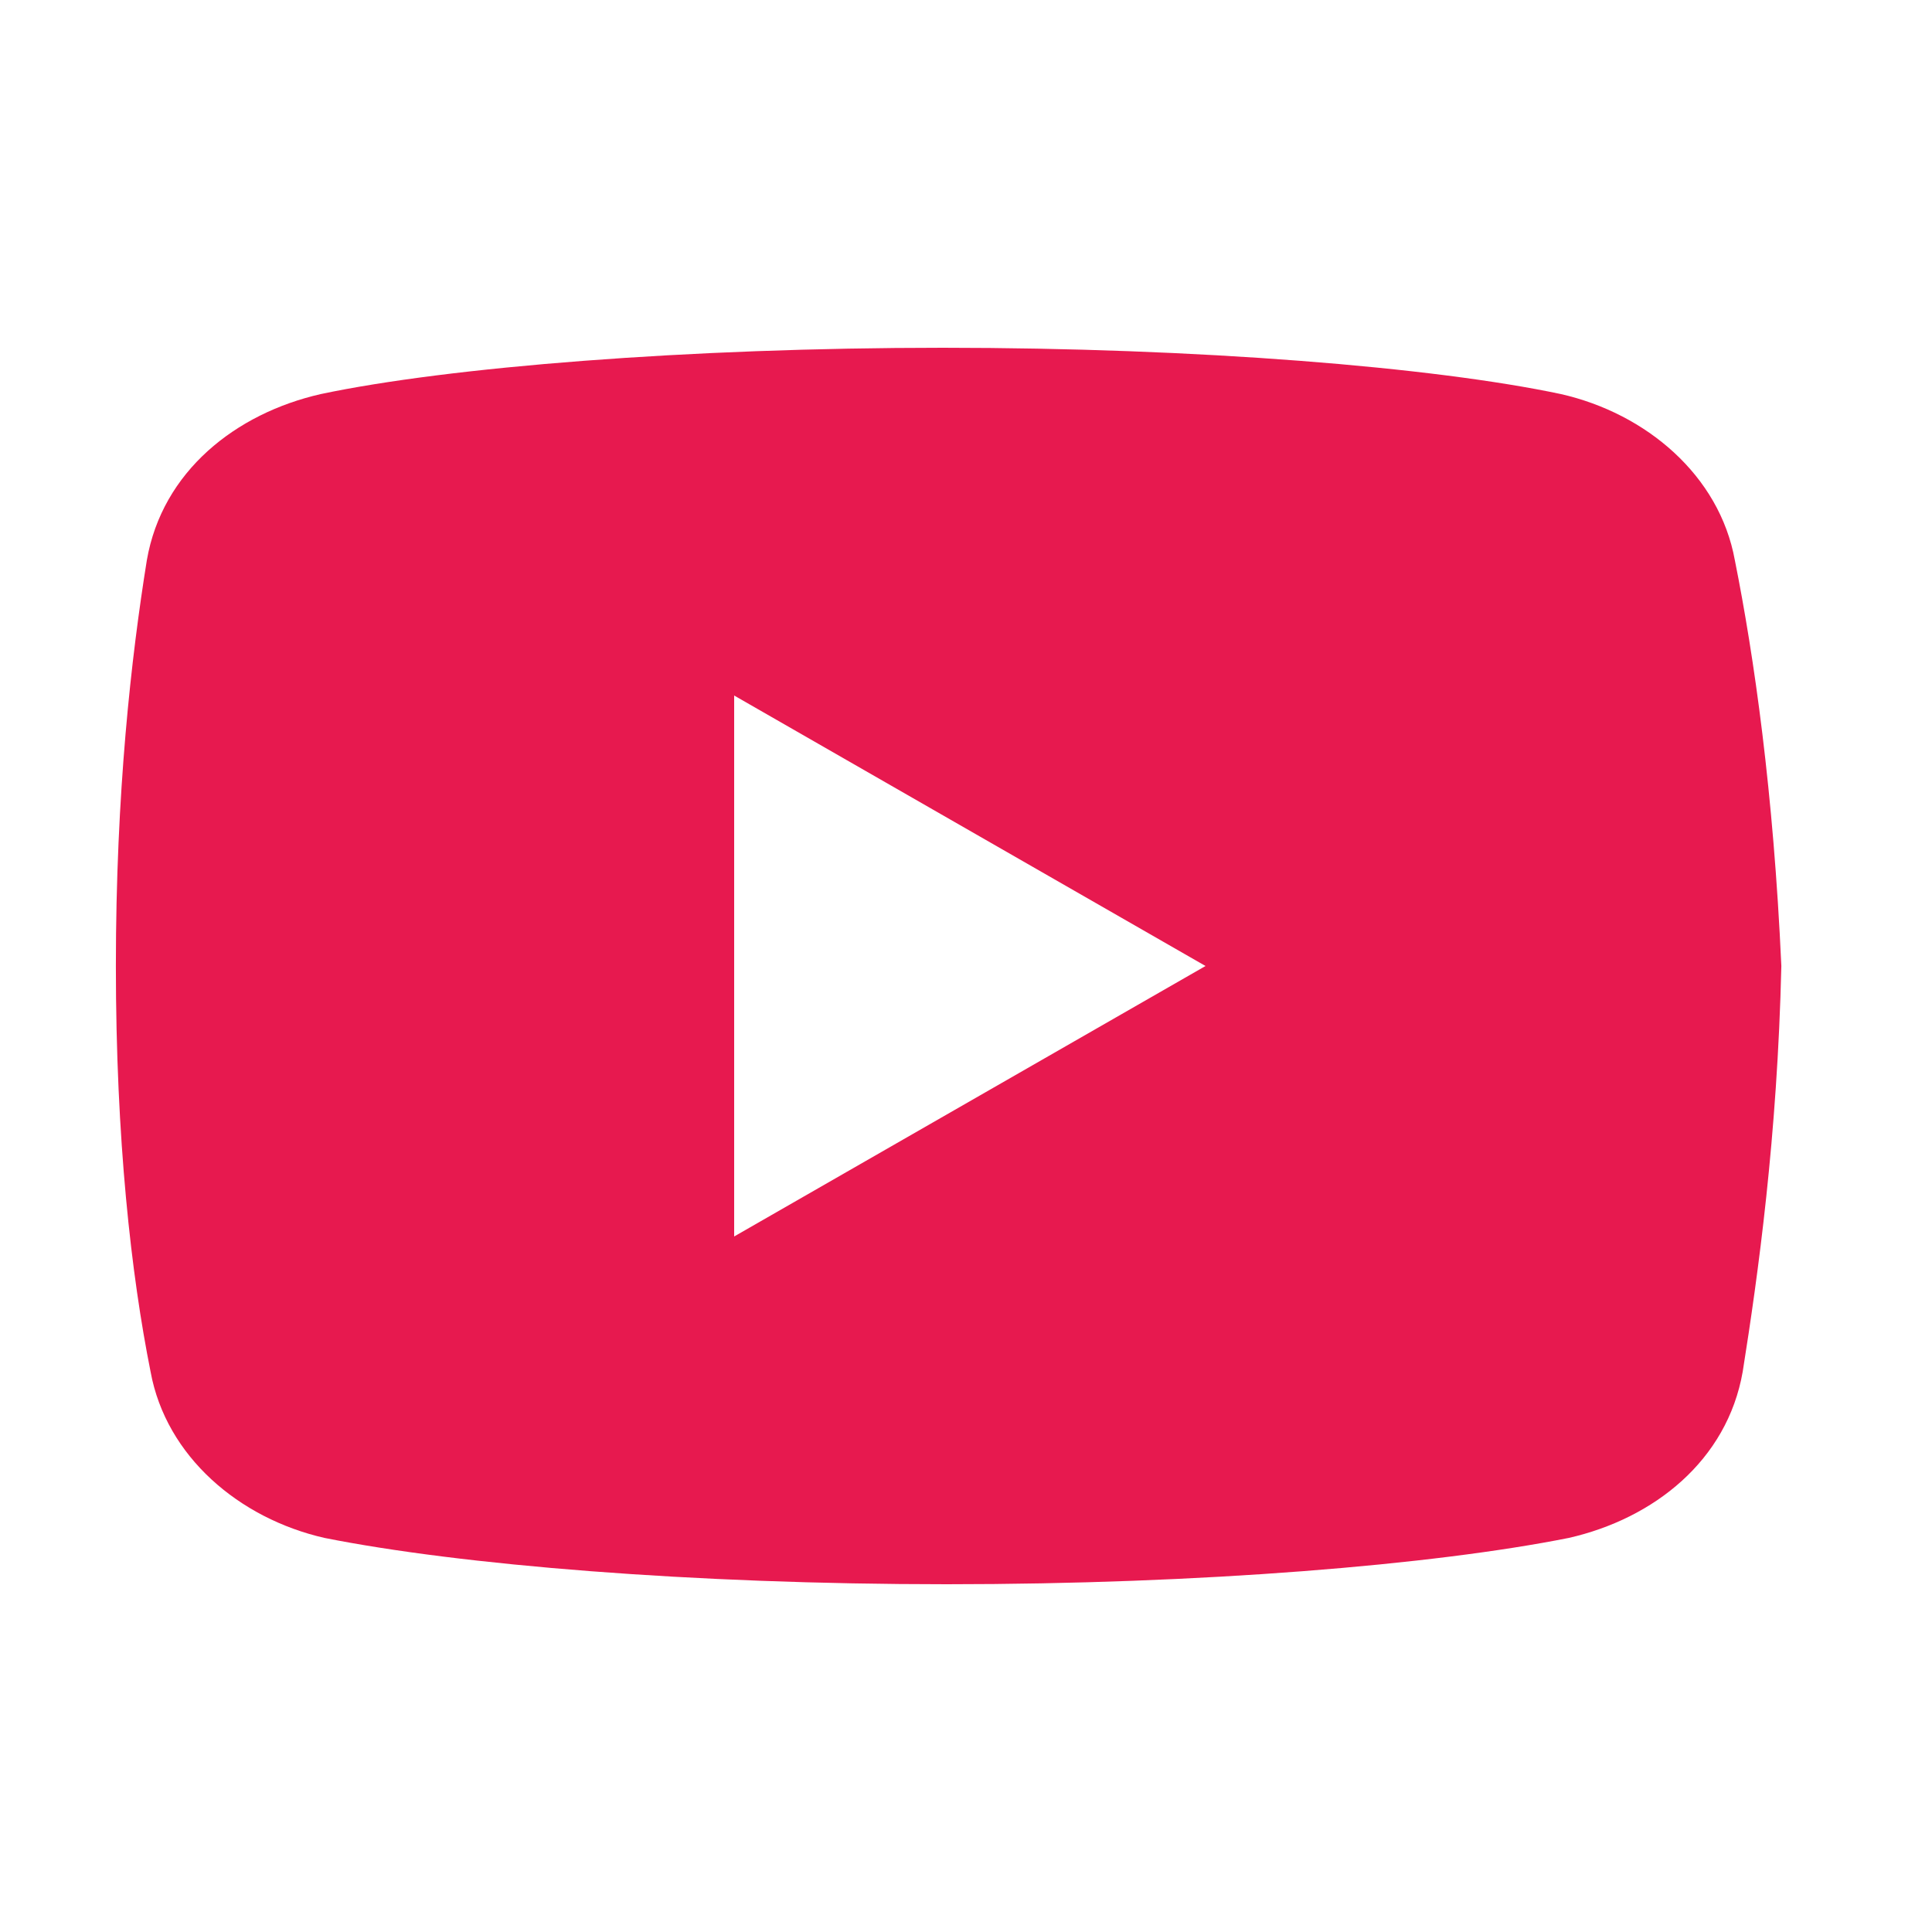 <svg
  xmlns="http://www.w3.org/2000/svg"
  xmlns:xlink="http://www.w3.org/1999/xlink"
  viewBox="0,0,256,256"
  width="22px"
  height="22px"
  fill-rule="nonzero"
>
  <g
    fill="#e7194f"
    fill-rule="nonzero"
    stroke="none"
    stroke-width="1"
    stroke-linecap="butt"
    stroke-linejoin="miter"
    stroke-miterlimit="10"
    stroke-dasharray=""
    stroke-dashoffset="0"
    font-family="none"
    font-weight="none"
    font-size="none"
    text-anchor="none"
    style="mix-blend-mode: normal"
  >
    <g transform="scale(5.12,5.12)">
      <path
        d="M44.898,14.5c-0.398,-2.199 -2.297,-3.801 -4.5,-4.301c-3.297,-0.699 -9.398,-1.199 -16,-1.199c-6.598,0 -12.797,0.5 -16.098,1.199c-2.199,0.5 -4.102,2 -4.5,4.301c-0.402,2.5 -0.801,6 -0.801,10.5c0,4.5 0.398,8 0.898,10.5c0.402,2.199 2.301,3.801 4.5,4.301c3.5,0.699 9.5,1.199 16.102,1.199c6.602,0 12.602,-0.5 16.102,-1.199c2.199,-0.5 4.098,-2 4.5,-4.301c0.398,-2.5 0.898,-6.102 1,-10.5c-0.203,-4.5 -0.703,-8 -1.203,-10.5zM19,32v-14l12.199,7z"
      ></path>
    </g>
  </g>
</svg>
